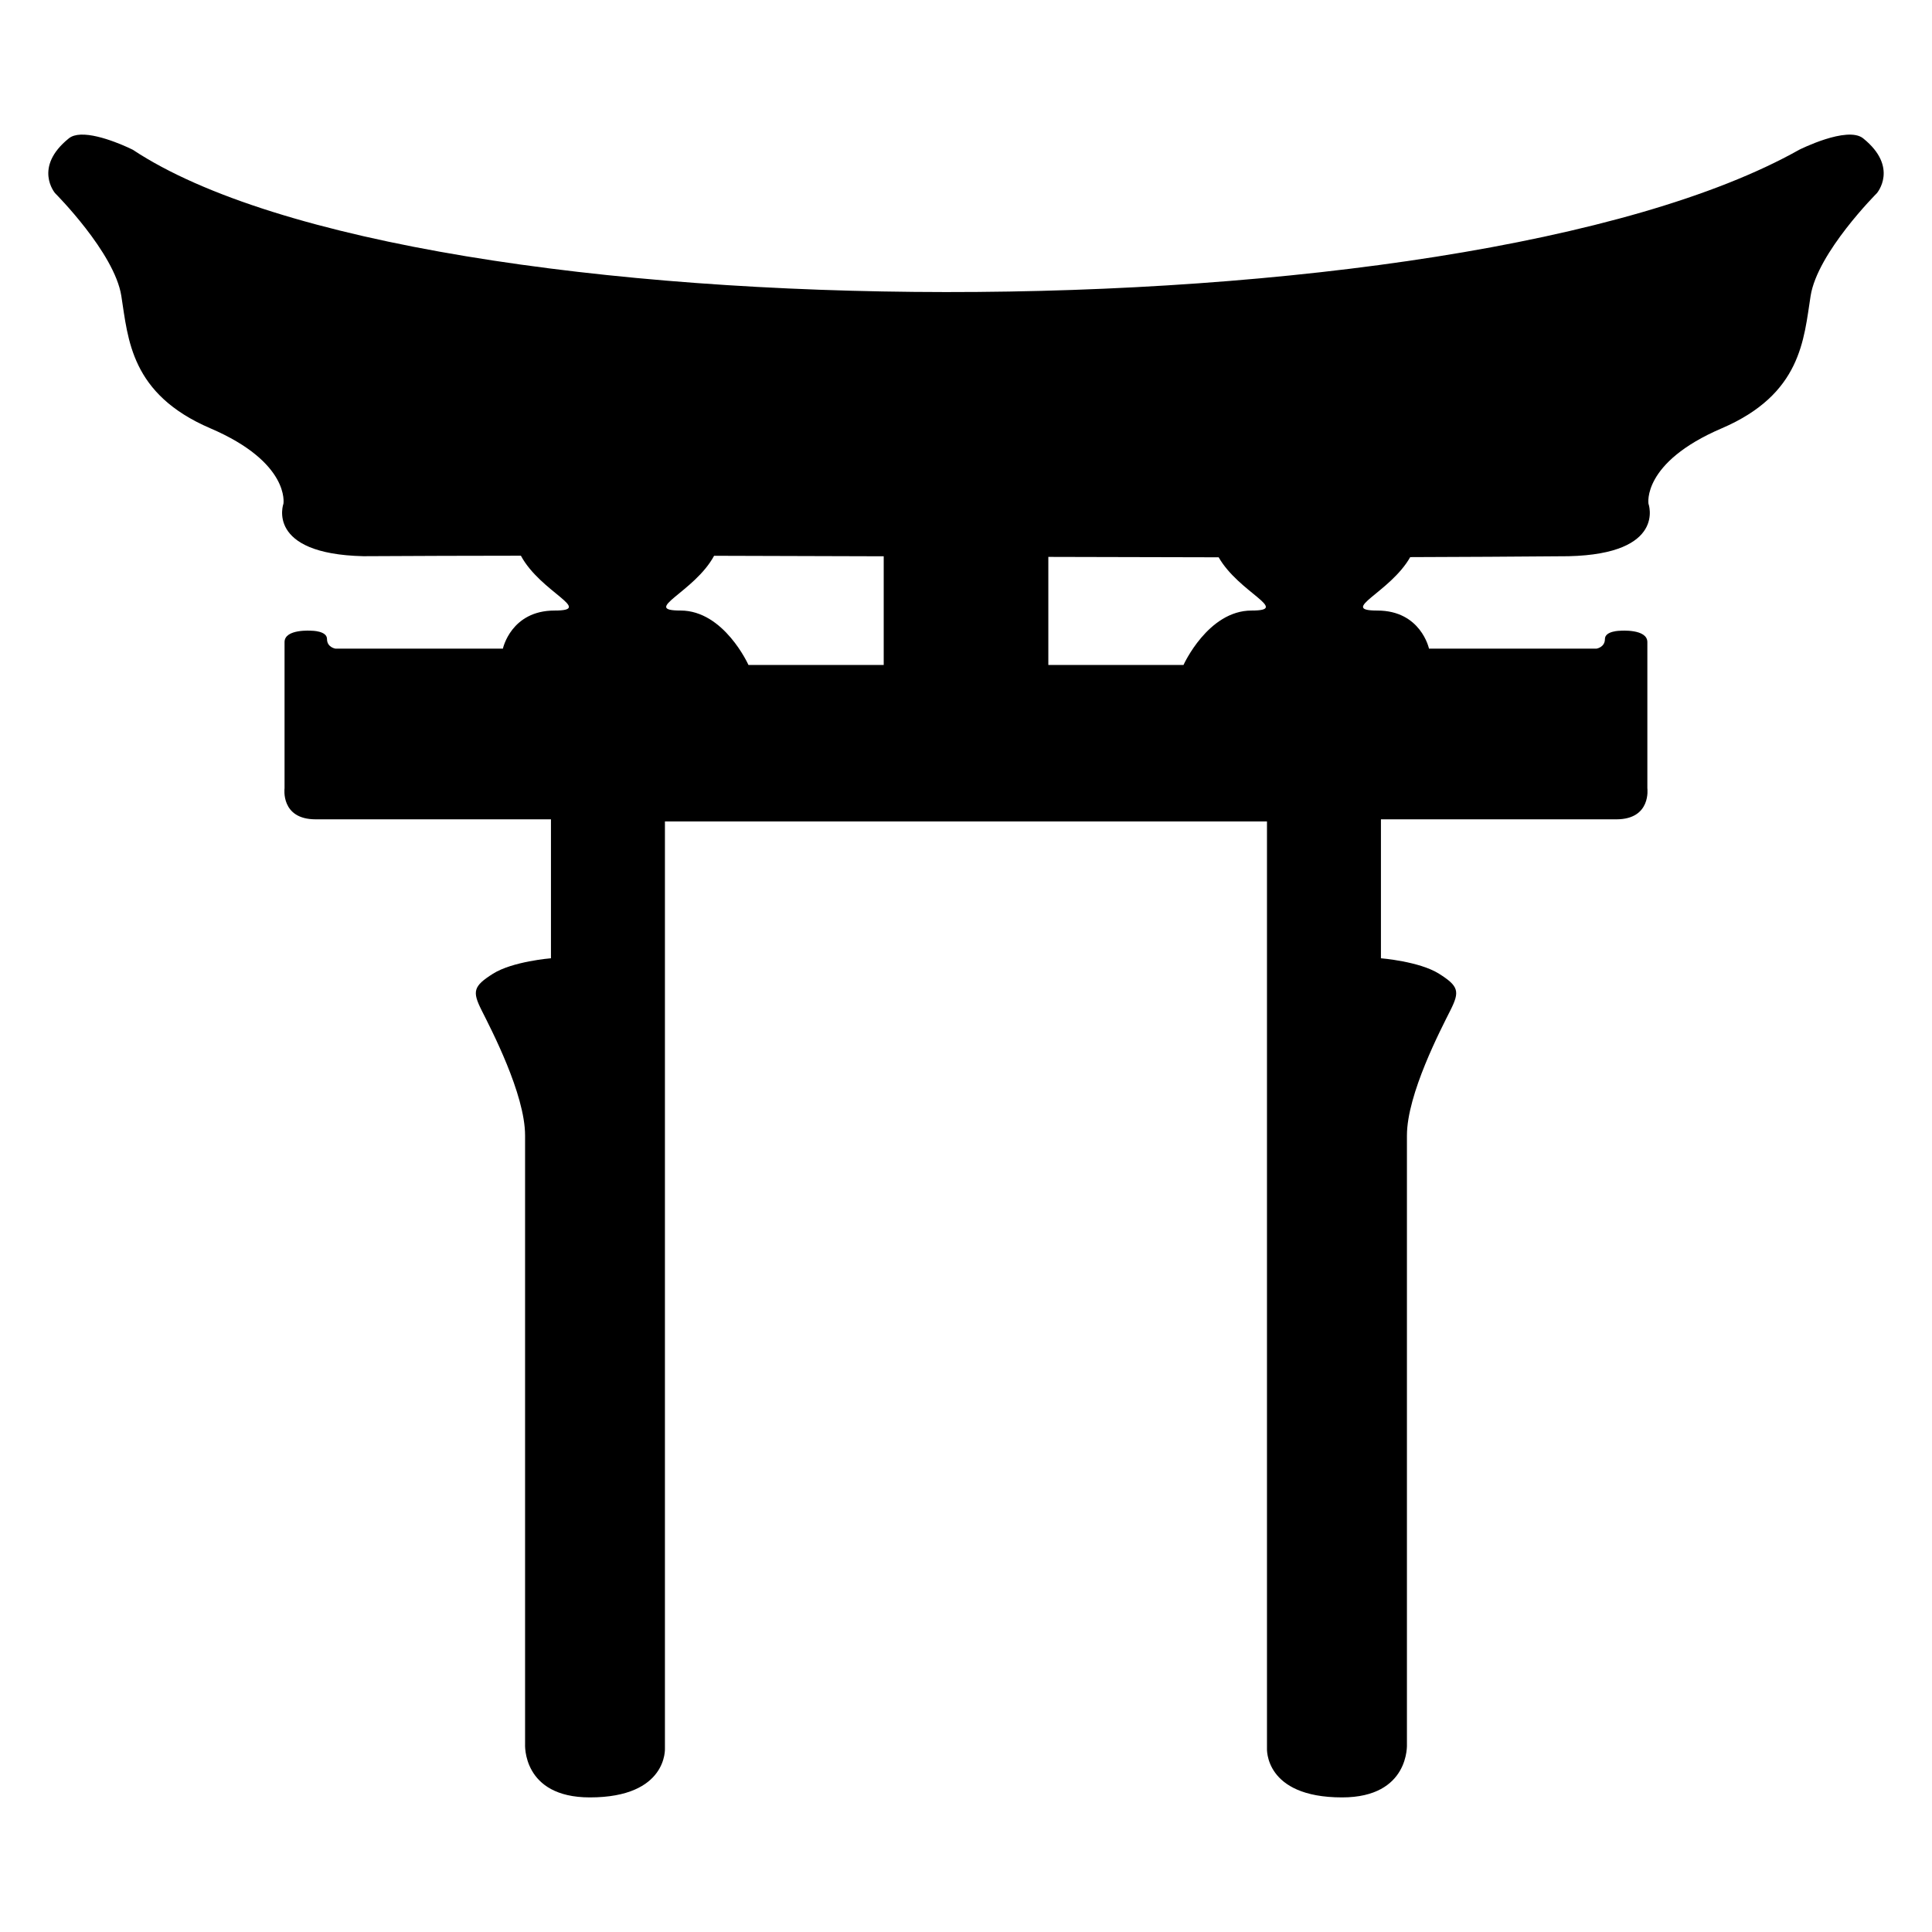 <?xml version="1.0" encoding="utf-8"?>
<!-- Generator: Adobe Illustrator 15.1.0, SVG Export Plug-In . SVG Version: 6.00 Build 0)  -->
<!DOCTYPE svg PUBLIC "-//W3C//DTD SVG 1.1//EN" "http://www.w3.org/Graphics/SVG/1.1/DTD/svg11.dtd">
<svg version="1.1"
	 id="Layer_2" inkscape:version="0.92.3 (2405546, 2018-03-11)" sodipodi:docname="religion-shinto.svg" xmlns:dc="http://purl.org/dc/elements/1.1/" xmlns:cc="http://creativecommons.org/ns#" xmlns:rdf="http://www.w3.org/1999/02/22-rdf-syntax-ns#" xmlns:svg="http://www.w3.org/2000/svg" xmlns:sodipodi="http://sodipodi.sourceforge.net/DTD/sodipodi-0.dtd" xmlns:inkscape="http://www.inkscape.org/namespaces/inkscape"
	 xmlns="http://www.w3.org/2000/svg" xmlns:xlink="http://www.w3.org/1999/xlink" x="0px" y="0px" width="283.465px"
	 height="283.465px" viewBox="0 0 283.465 283.465" enable-background="new 0 0 283.465 283.465" xml:space="preserve">
<sodipodi:namedview  id="namedview7747" inkscape:window-y="-8" inkscape:window-x="-8" inkscape:window-height="1017" inkscape:window-width="1920" inkscape:current-layer="layer6" inkscape:pageshadow="2" inkscape:pageopacity="0" inkscape:cy="141.7325" inkscape:cx="141.7325" inkscape:zoom="0.83255429" borderopacity="1" bordercolor="#ffffff" showgrid="false" pagecolor="#505050" inkscape:window-maximized="1" gridtolerance="10" guidetolerance="10" objecttolerance="10">
	</sodipodi:namedview>
<path id="path4037" inkscape:connector-curvature="0" d="M11.833,19.754c-0.691,0.031-1.293,0.19-1.728,0.543
	c-5.284,4.256-2.024,8.046-2.024,8.046s8.713,8.703,9.719,15.068c1.007,6.364,1.348,14.409,13.074,19.436
	c11.725,5.026,10.713,11.051,10.713,11.051s-2.681,7.374,11.726,7.708c7.705-0.045,15.408-0.065,23.112-0.073
	c2.888,5.371,10.795,8.047,4.939,8.047c-6.387,0-7.578,5.585-7.578,5.585h-24.59c0,0-1.218-0.189-1.218-1.408
	c0-1.218-2.273-1.216-2.273-1.216s-3.956-0.306-3.956,1.67c0,1.979,0,21.442,0,21.442s-0.615,4.559,4.559,4.559
	c5.171,0,34.529,0,34.529,0v20.387c0,0-5.625,0.448-8.516,2.272c-2.889,1.827-3.039,2.599-1.671,5.336
	c1.37,2.735,6.39,12.31,6.39,18.394c0,6.086,0,89.29,0,89.29s-0.466,7.826,9.498,7.826c11.484,0,11.021-7.227,11.021-7.227V120.521
	h88.333v135.971c0,0-0.463,7.225,11.021,7.225c9.963,0,9.514-7.826,9.514-7.826s0-83.204,0-89.29c0-6.084,5.021-15.654,6.391-18.393
	c1.371-2.738,1.219-3.51-1.674-5.336c-2.889-1.825-8.531-2.272-8.531-2.272v-20.387c0,0,29.363,0,34.531,0
	c5.172,0,4.559-4.558,4.559-4.558s0-19.465,0-21.443c0-1.977-3.941-1.67-3.941-1.67s-2.285,0-2.285,1.216s-1.219,1.408-1.219,1.408
	h-24.594c0,0-1.188-5.585-7.574-5.585c-5.781,0,1.846-2.608,4.82-7.84c7.742-0.028,15.486-0.063,23.232-0.133
	c14.404-0.334,11.725-7.708,11.725-7.708s-0.996-6.025,10.73-11.05s12.055-13.07,13.059-19.437
	c1.006-6.365,9.719-15.067,9.719-15.067s3.275-3.79-2.008-8.047c-2.332-1.877-9.381,1.672-9.381,1.672
	c-49.771,27.989-202.673,27.692-244.501,0C19.487,21.969,14.831,19.627,11.833,19.754L11.833,19.754z M104.772,81.545
	c8.295,0.021,16.593,0.043,24.887,0.074v15.947h-19.844c0,0-3.581-7.988-9.966-7.988C93.997,89.578,101.875,86.904,104.772,81.545
	L104.772,81.545z M153.813,81.708c8.332,0.027,16.66,0.048,24.99,0.06c2.99,5.212,10.592,7.812,4.822,7.812
	c-6.387,0-9.982,7.988-9.982,7.988h-19.83V81.708L153.813,81.708z"/>
<g id="layer6" inkscape:label="Layer 1" inkscape:groupmode="layer">
</g>
</svg>
